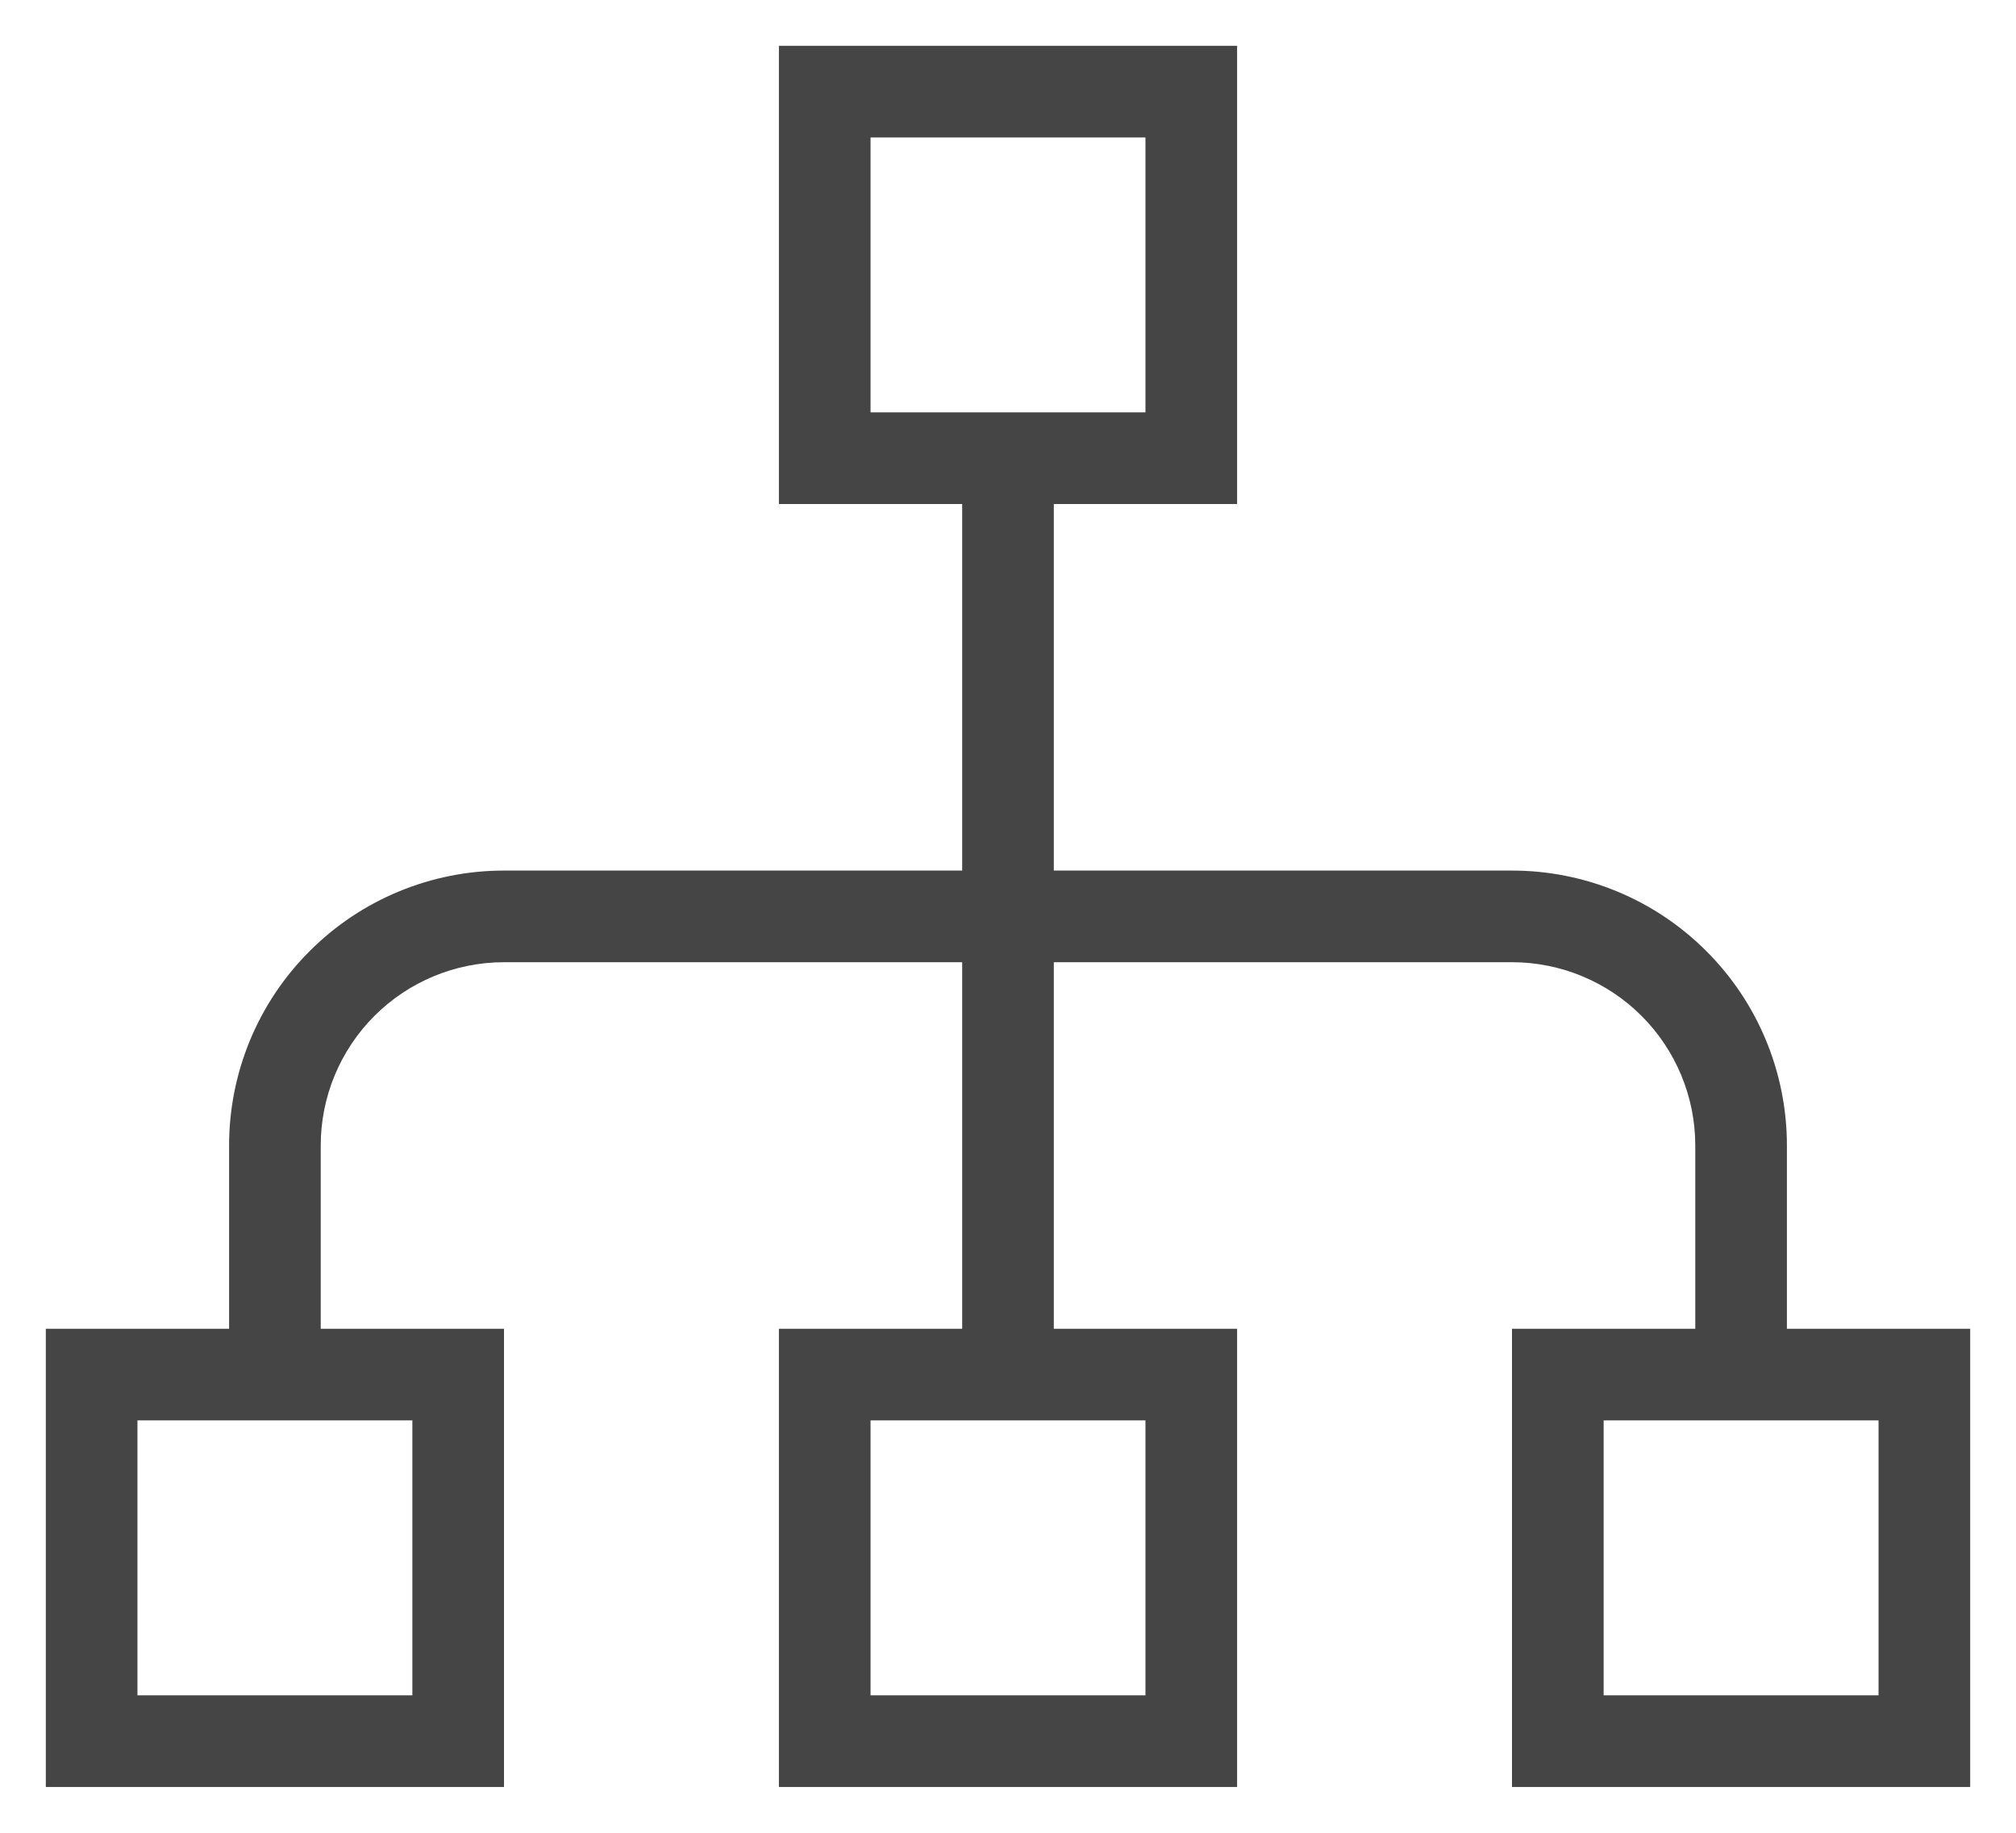 <svg width="22" height="20" viewBox="0 0 22 20" fill="none" xmlns="http://www.w3.org/2000/svg">
<path id="orgchart" d="M8.5 0.5H13.5V5.5H11.5V9.5H16.5C17.296 9.5 18.059 9.816 18.621 10.379C19.184 10.941 19.5 11.704 19.5 12.5V14.5H21.5V19.5H16.5V14.5H18.5V12.5C18.5 11.97 18.289 11.461 17.914 11.086C17.539 10.711 17.03 10.5 16.5 10.5H11.5V14.5H13.5V19.5H8.5V14.5H10.5V10.5H5.5C4.97 10.5 4.461 10.711 4.086 11.086C3.711 11.461 3.5 11.97 3.5 12.5V14.5H5.5V19.5H0.5V14.5H2.5V12.5C2.5 11.704 2.816 10.941 3.379 10.379C3.941 9.816 4.704 9.5 5.5 9.5H10.5V5.5H8.5V0.5ZM12.5 4.5V1.5H9.5V4.5H12.5ZM4.5 18.5V15.5H1.5V18.5H4.5ZM12.5 18.5V15.5H9.5V18.5H12.5ZM20.5 18.5V15.5H17.5V18.5H20.5Z" fill="#454545"/>
</svg>
